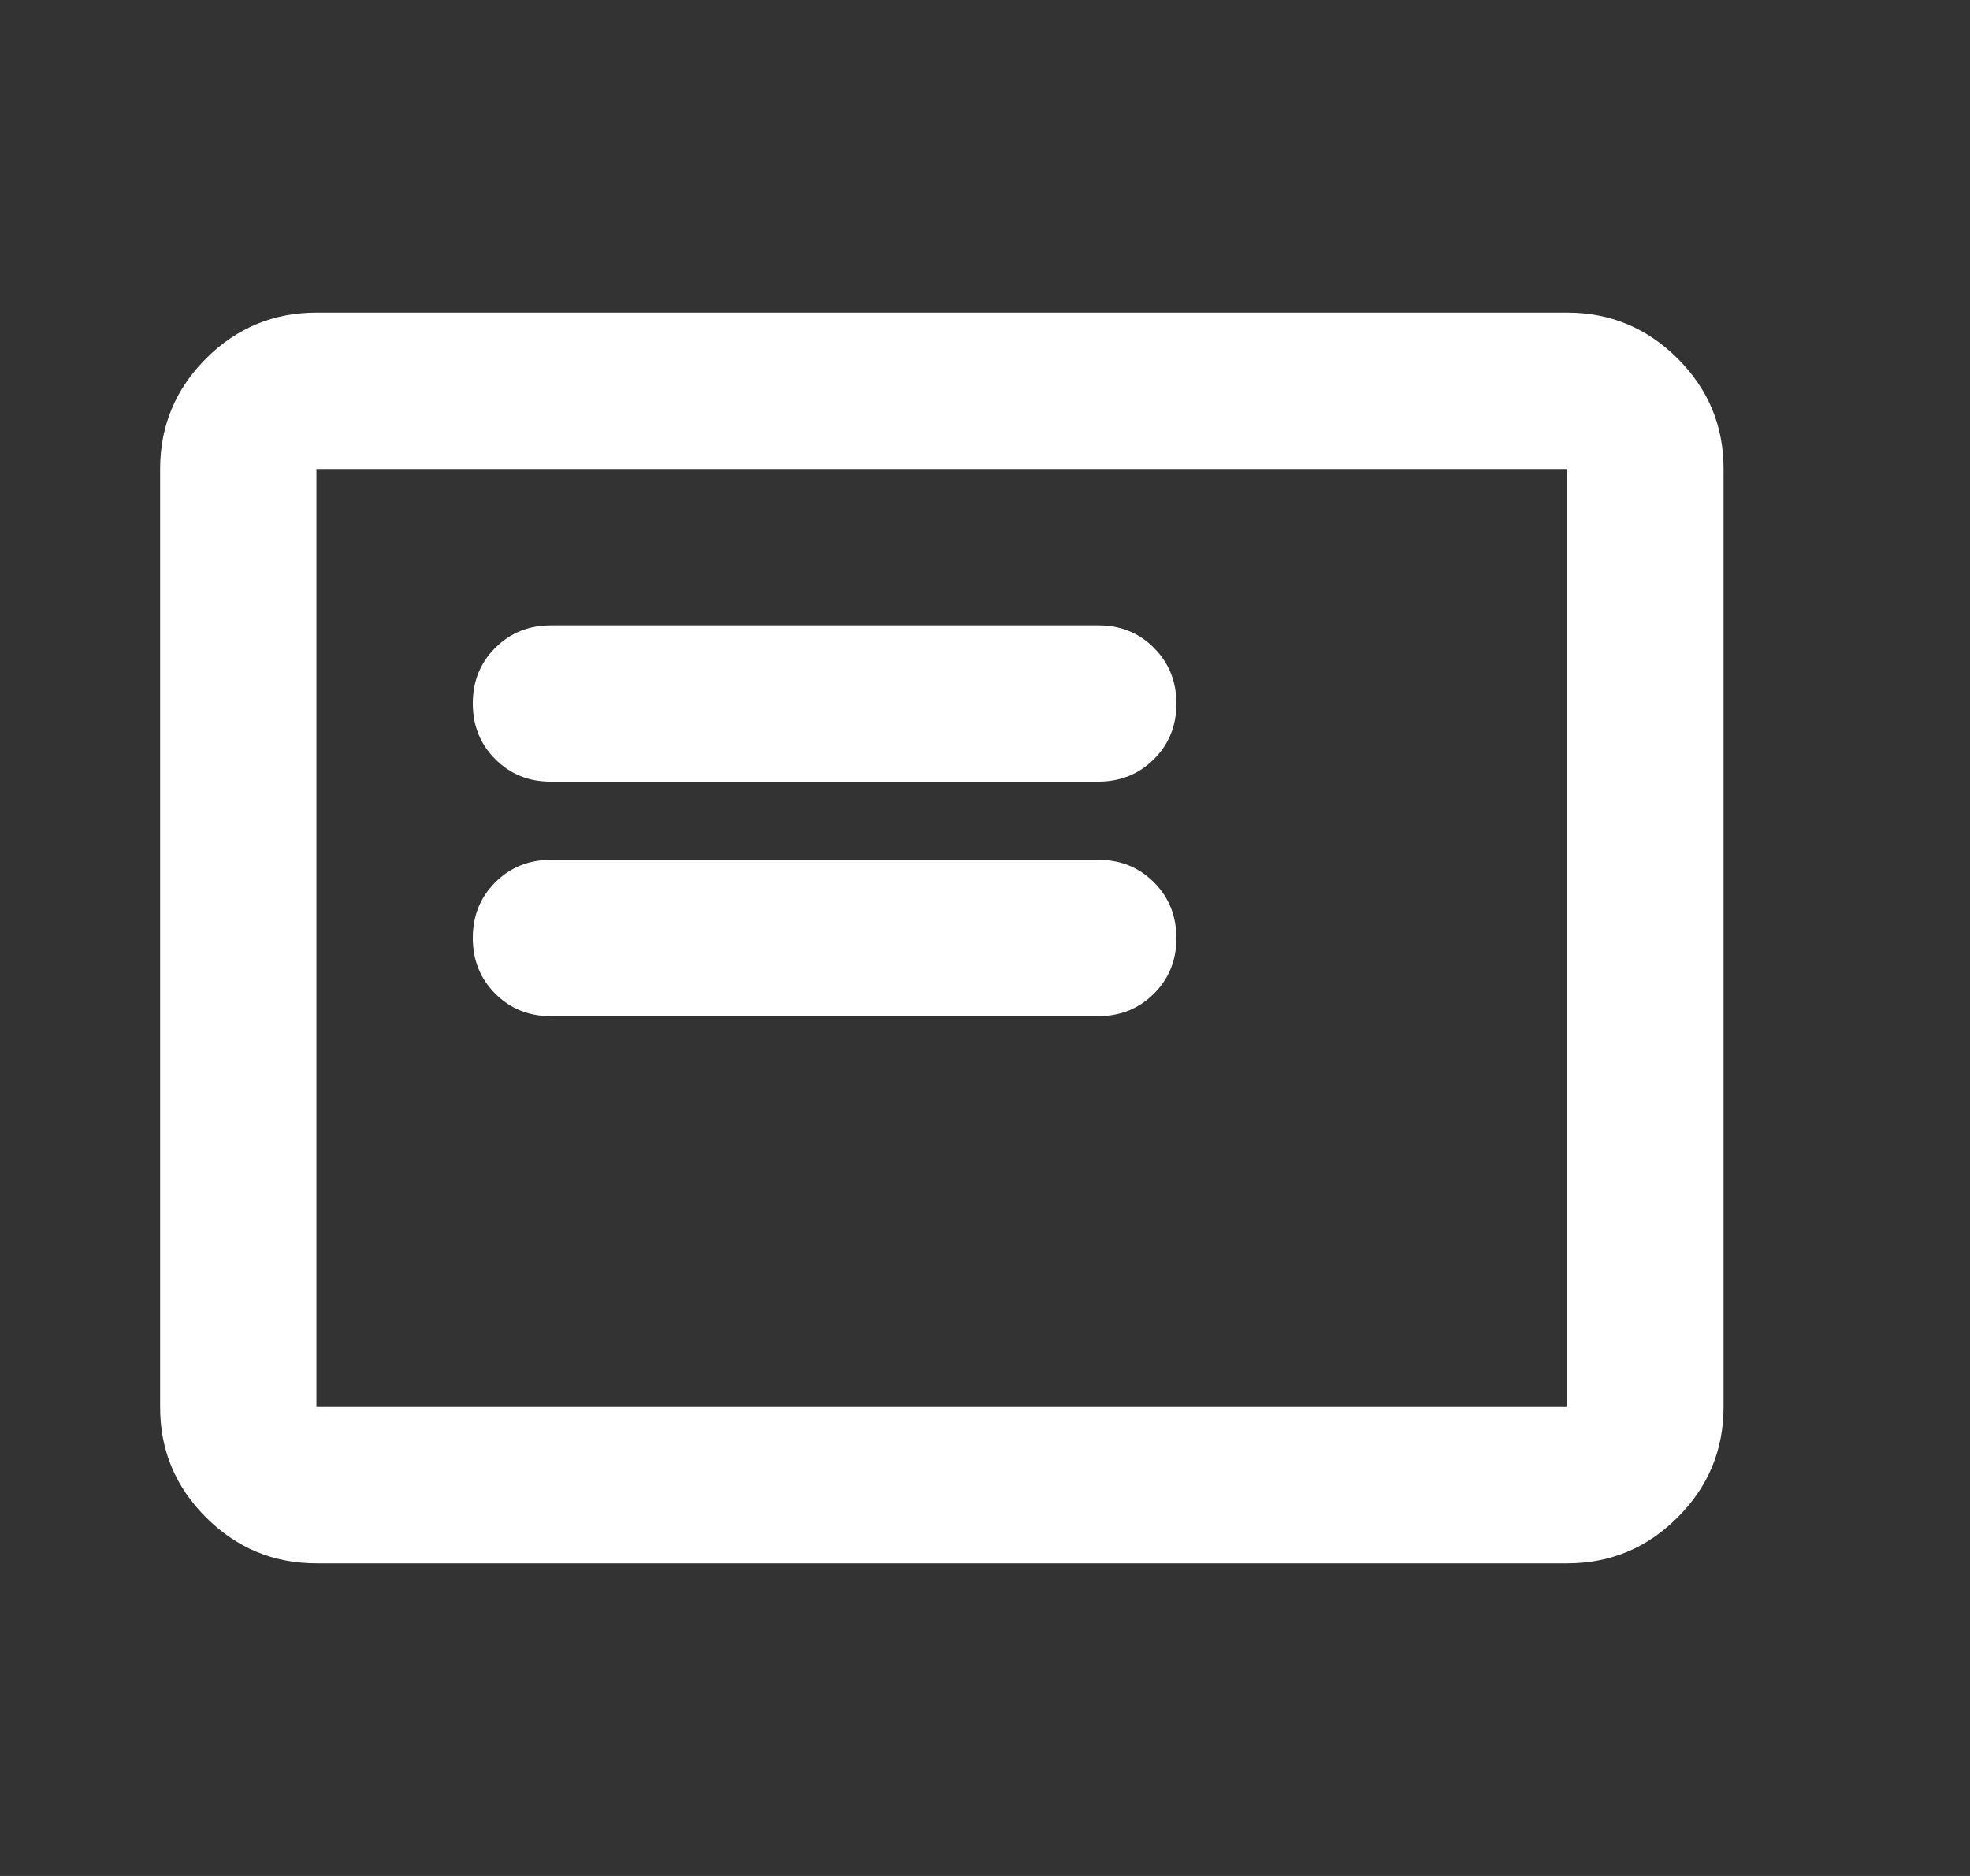 <svg xmlns="http://www.w3.org/2000/svg" width="21" height="20" viewBox="0 0 21 20" fill="none">
<rect x="0" y="0" width="21" height="20" fill="#333333" stroke="none"/>
<path d="M5.873 10.833H11.707C11.943 10.833 12.141 10.753 12.301 10.593C12.461 10.433 12.541 10.236 12.54 10C12.54 9.764 12.46 9.566 12.3 9.406C12.14 9.246 11.942 9.166 11.707 9.167H5.873C5.637 9.167 5.439 9.247 5.279 9.407C5.119 9.567 5.04 9.764 5.04 10C5.04 10.236 5.12 10.434 5.28 10.594C5.44 10.754 5.638 10.834 5.873 10.833ZM5.873 8.333H11.707C11.943 8.333 12.141 8.253 12.301 8.093C12.461 7.933 12.541 7.736 12.54 7.5C12.54 7.264 12.46 7.066 12.3 6.906C12.14 6.746 11.942 6.666 11.707 6.667H5.873C5.637 6.667 5.439 6.747 5.279 6.907C5.119 7.067 5.04 7.264 5.04 7.5C5.04 7.736 5.12 7.934 5.28 8.094C5.44 8.254 5.638 8.334 5.873 8.333ZM3.373 16.667C2.915 16.667 2.523 16.503 2.196 16.177C1.869 15.85 1.706 15.458 1.707 15V5C1.707 4.542 1.87 4.149 2.197 3.822C2.523 3.496 2.916 3.333 3.373 3.333H16.707C17.165 3.333 17.558 3.497 17.884 3.823C18.211 4.15 18.374 4.542 18.373 5V15C18.373 15.458 18.21 15.851 17.883 16.177C17.557 16.504 17.165 16.667 16.707 16.667H3.373ZM3.373 15H16.707V5H3.373V15Z" fill="white"/>
</svg>